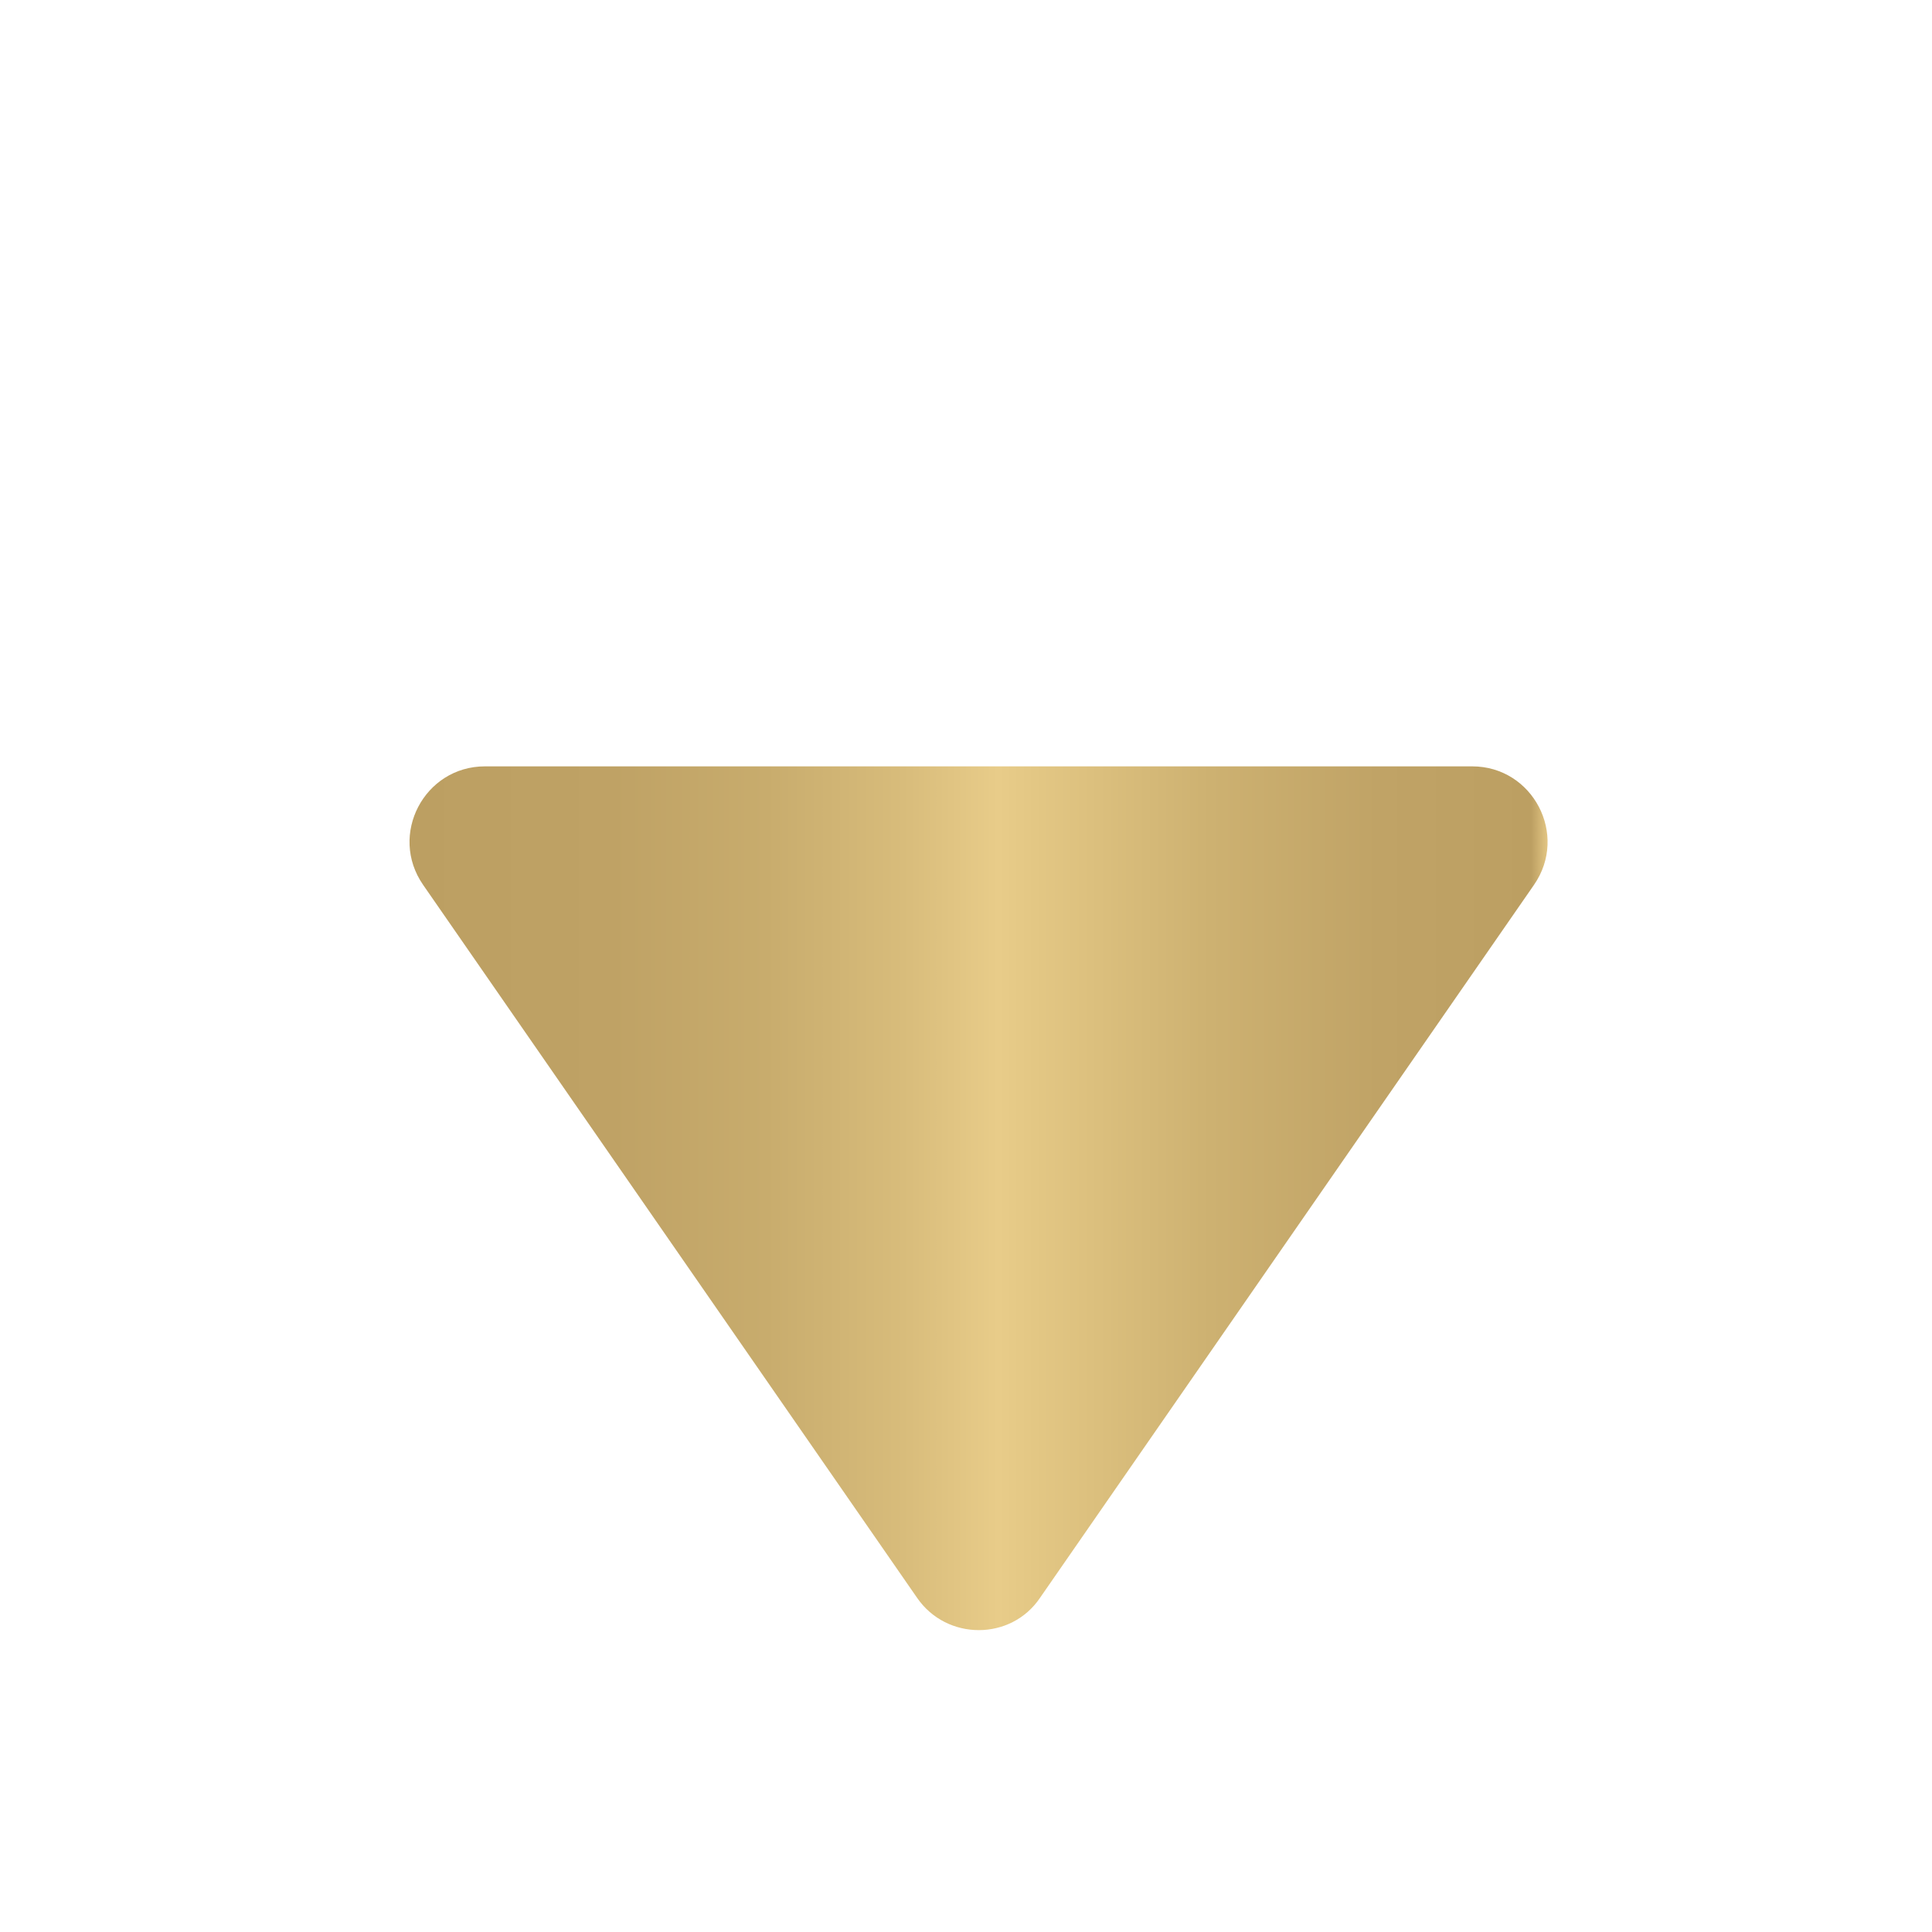 <?xml version="1.0" encoding="utf-8"?>
<!-- Generator: Adobe Illustrator 21.1.0, SVG Export Plug-In . SVG Version: 6.00 Build 0)  -->
<svg version="1.1" id="Слой_1" xmlns="http://www.w3.org/2000/svg" xmlns:xlink="http://www.w3.org/1999/xlink" x="0px" y="0px"
	 viewBox="0 0 300 300" style="enable-background:new 0 0 300 300;" xml:space="preserve">
<style type="text/css">
	.st0{fill:url(#SVGID_1_);}
</style>
<g>
	<linearGradient id="SVGID_1_" gradientUnits="userSpaceOnUse" x1="63.616" y1="186.07" x2="240.384" y2="186.07">
		<stop  offset="0" style="stop-color:#BC9F62"/>
		<stop  offset="0.178" style="stop-color:#BFA265"/>
		<stop  offset="0.314" style="stop-color:#C8AC6D"/>
		<stop  offset="0.434" style="stop-color:#D8BC7B"/>
		<stop  offset="0.517" style="stop-color:#E8CC89"/>
		<stop  offset="0.549" style="stop-color:#E3C784"/>
		<stop  offset="0.703" style="stop-color:#CDB171"/>
		<stop  offset="0.851" style="stop-color:#C0A366"/>
		<stop  offset="0.985" style="stop-color:#BC9F62"/>
		<stop  offset="1" style="stop-color:#E4C785"/>
	</linearGradient>
	<path class="st0" d="M142.4,248.1L65.7,137.4c-5.4-7.8,0.2-18.4,9.6-18.4h153.3c9.4,0,15,10.6,9.6,18.4l-76.7,110.7
		C157,254.8,147,254.8,142.4,248.1z"/>
</g>
</svg>
